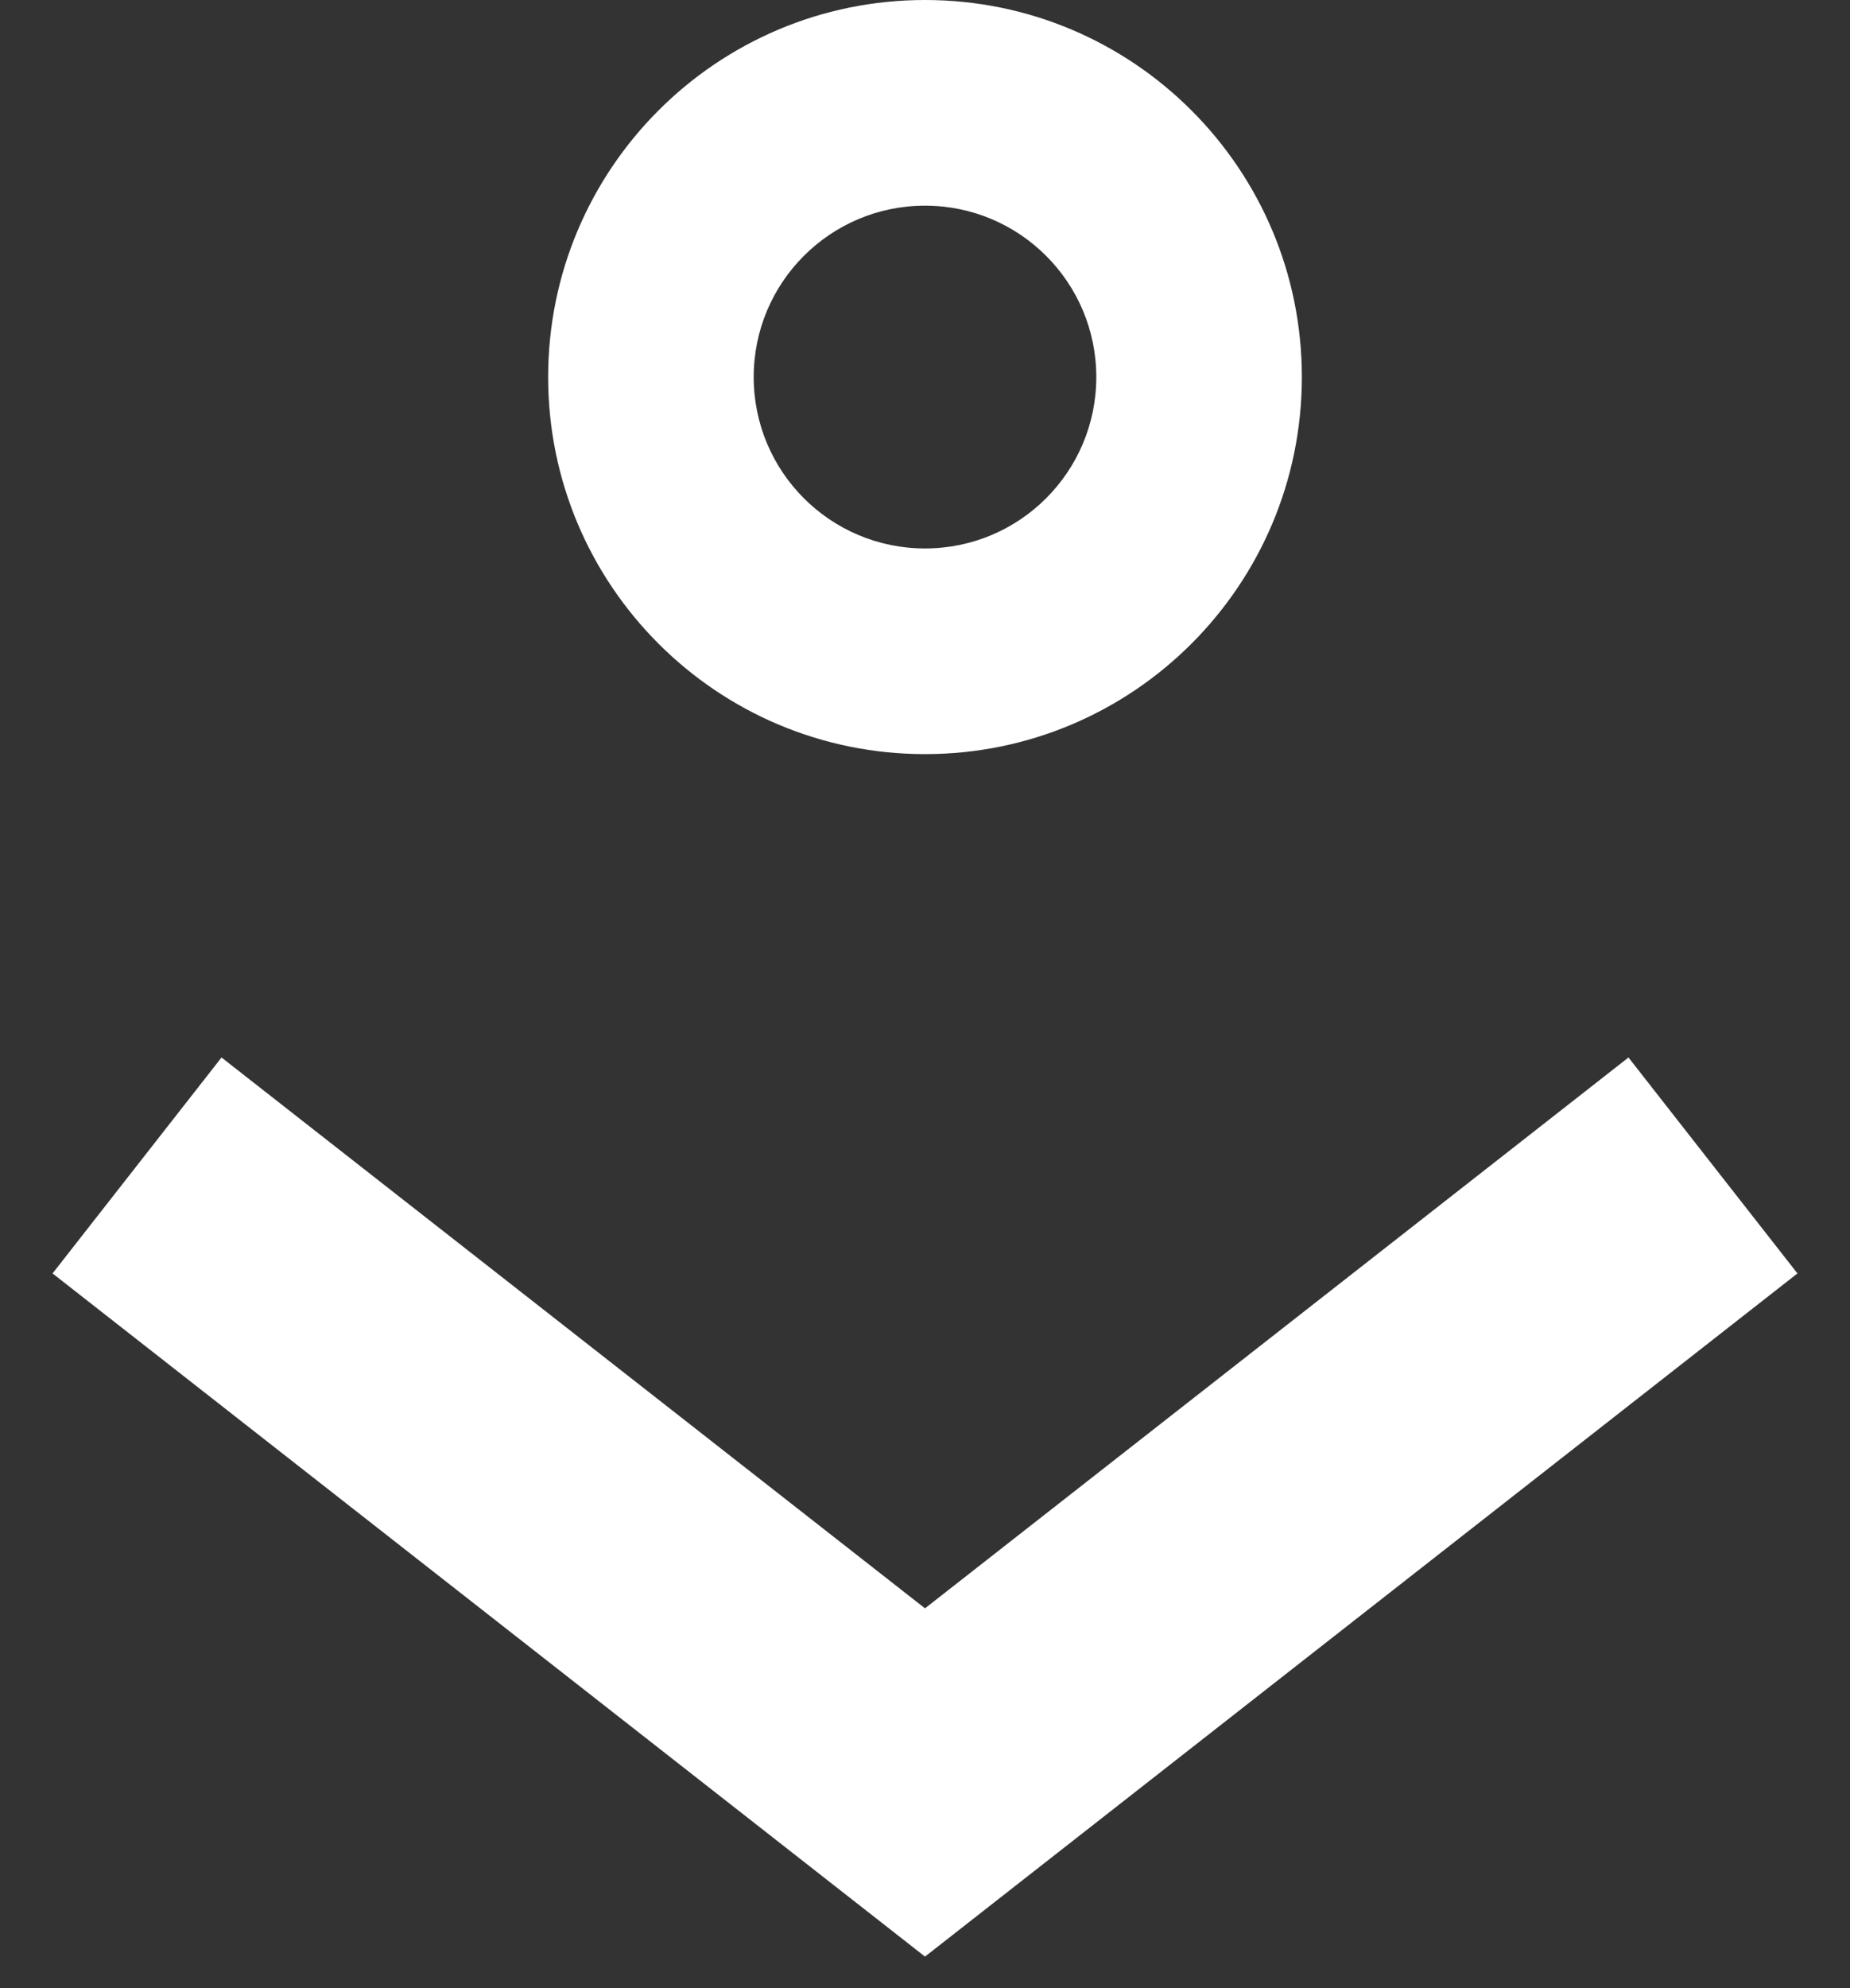 <svg width="27" height="29" viewBox="0 0 27 29" fill="none" xmlns="http://www.w3.org/2000/svg">
<rect x="0" y="0" width="27" height="29" fill="#333333" stroke="none"/>
<path fill-rule="evenodd" clip-rule="evenodd" d="M13.5 8C14.881 8 16 6.881 16 5.5C16 4.119 14.881 3 13.5 3C12.119 3 11 4.119 11 5.5C11 6.881 12.119 8 13.5 8ZM13.5 11C16.538 11 19 8.538 19 5.5C19 2.462 16.538 0 13.5 0C10.462 0 8 2.462 8 5.5C8 8.538 10.462 11 13.5 11Z" fill="white"/>
<path fill-rule="evenodd" clip-rule="evenodd" d="M0.767 18.575L3.233 15.425L13.5 23.46L23.767 15.425L26.233 18.575L13.5 28.54L0.767 18.575Z" fill="white"/>
</svg>
